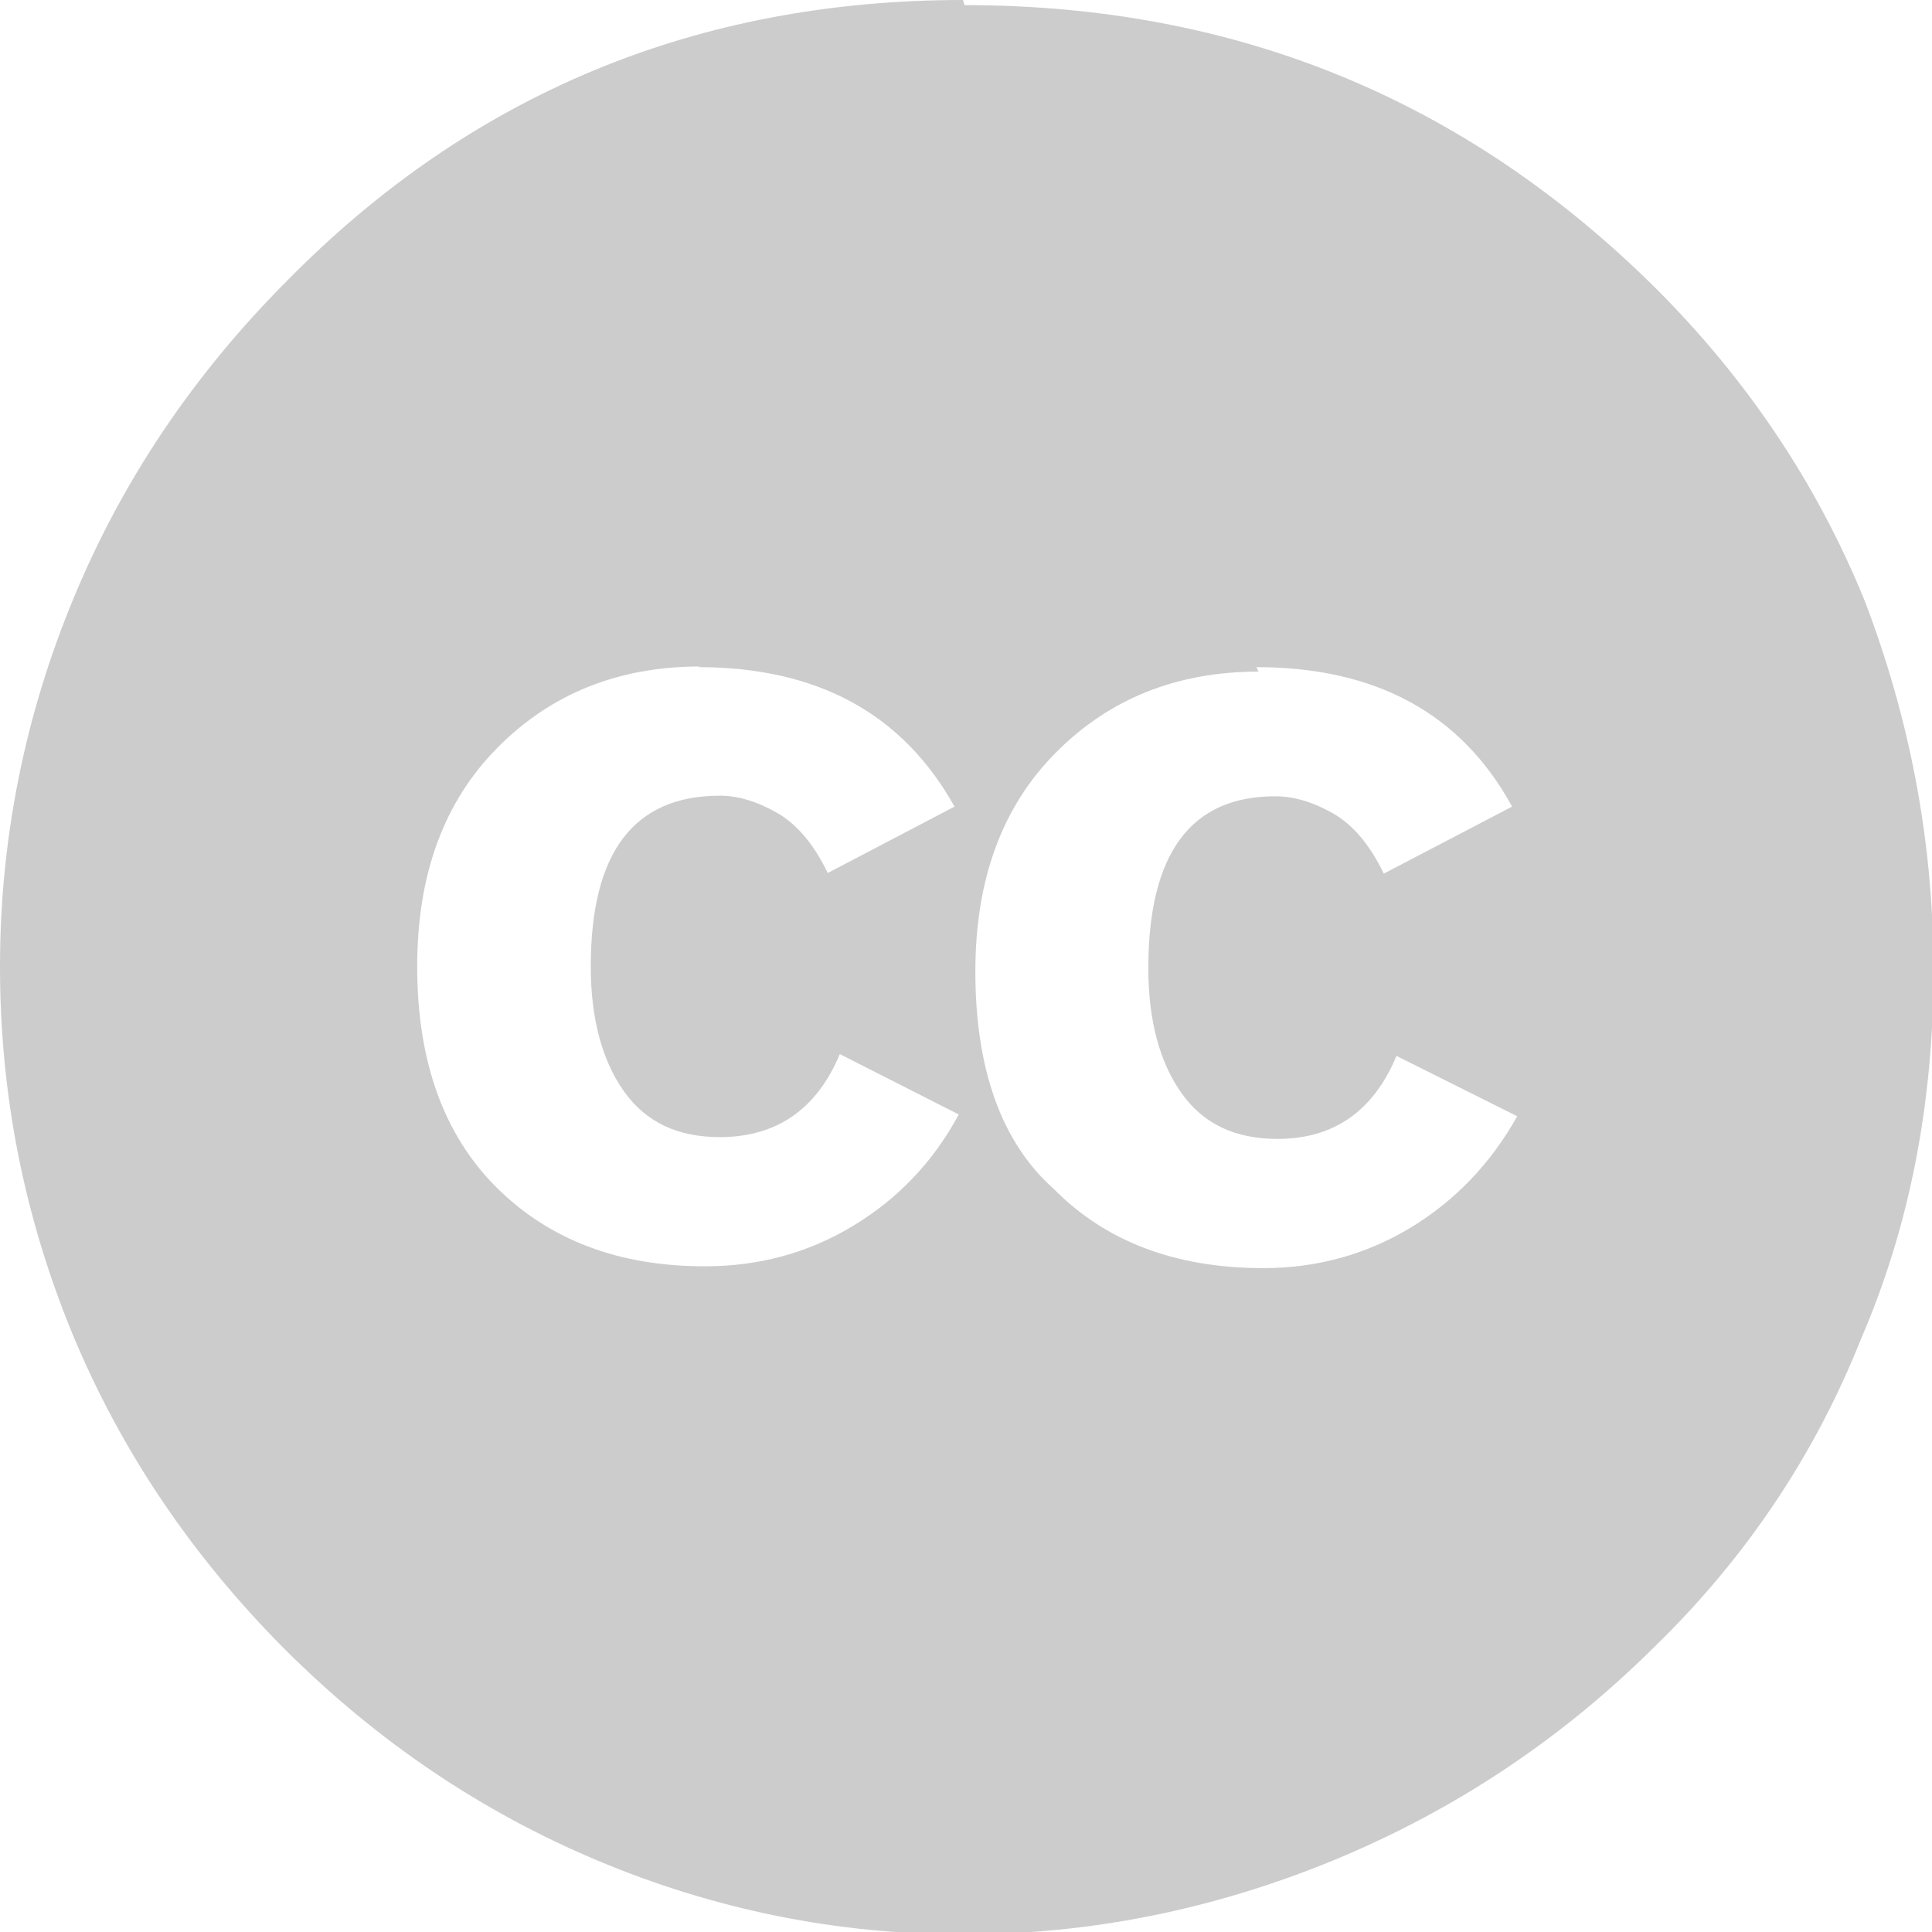 <?xml version="1.0" encoding="UTF-8" standalone="no"?>
<svg xmlns="http://www.w3.org/2000/svg" version="1.0" width="64" height="64">
  <path fill="#cccccc" d="M 31.9, 0 c -8.8, 0 -16.3, 3.1 -22.4, 9.31 -3.08, 3.09 -5.44, 6.59 -7.06, 10.5 -1.62, 3.9 -2.44, 8 -2.44, 12.2, 0, 4.27, 0.806, 8.31, 2.41, 12.2, 1.6, 3.85, 3.93, 7.31, 7, 10.4, 3.07, 3.07, 6.54, 5.41, 10.4, 7.03, 3.87, 1.62, 7.9, 2.44, 12.1, 2.44, 4.23, 0, 8.32 -0.831, 12.3 -2.47, 3.96 -1.64, 7.5 -3.98, 10.6 -7.06, 3.01 -2.93, 5.3 -6.33, 6.84 -10.2, 1.6 -3.7, 2.4 -7.8, 2.4 -12.2, 0 -4.3 -0.8 -8.4 -2.3 -12.3 -1.6 -3.9 -3.9 -7.3 -6.9 -10.3 -6.3 -6.25 -13.9 -9.38 -22.9 -9.38 zm -8.78, 22.1 c 3.96 -0.002, 6.78, 1.54, 8.5, 4.62 l -4.2, 2.2 c -0.458 -0.951 -1.02 -1.62 -1.69 -2 -0.667 -0.38 -1.3 -0.562 -1.88 -0.562 -2.86, 0 -4.28, 1.88 -4.28, 5.66, 0, 1.71, 0.371, 3.1, 1.09, 4.12, 0.724, 1.03, 1.78, 1.53, 3.19, 1.53, 1.87, 0, 3.21 -0.922, 3.97 -2.75 l 3.94, 2 c -0.838, 1.56 -2.01, 2.79 -3.5, 3.69 -1.48, 0.896 -3.12, 1.34 -4.91, 1.34 -2.86, 0 -5.15 -0.871 -6.91 -2.62 -1.75 -1.75 -2.62 -4.19 -2.62 -7.31, 0 -3.05, 0.885 -5.46, 2.66 -7.25, 1.77 -1.79, 4.01 -2.69, 6.72 -2.69 zm 18.5, 0 c 3.96 -0.002, 6.79, 1.54, 8.47, 4.62 l -4.25, 2.22 c -0.457 -0.951 -1.02 -1.62 -1.69 -2 -0.668 -0.38 -1.3 -0.562 -1.91 -0.562 -2.8, 0 -4.2, 1.9 -4.2, 5.7, 0, 1.71, 0.371, 3.1, 1.09, 4.12, 0.723, 1.03, 1.78, 1.53, 3.19, 1.53, 1.86, 0, 3.18 -0.922, 3.94 -2.75 l 4, 2 c -0.875, 1.56 -2.05, 2.79 -3.53, 3.69 -1.49, 0.896 -3.12, 1.34 -4.88, 1.34 -2.9, 0 -5.21 -0.871 -6.94 -2.62 -1.8 -1.6 -2.6 -4.1 -2.6 -7.2, 0 -3.05, 0.883 -5.46, 2.66 -7.25, 1.77 -1.79, 4.01 -2.69, 6.72 -2.69 z" />
</svg>
